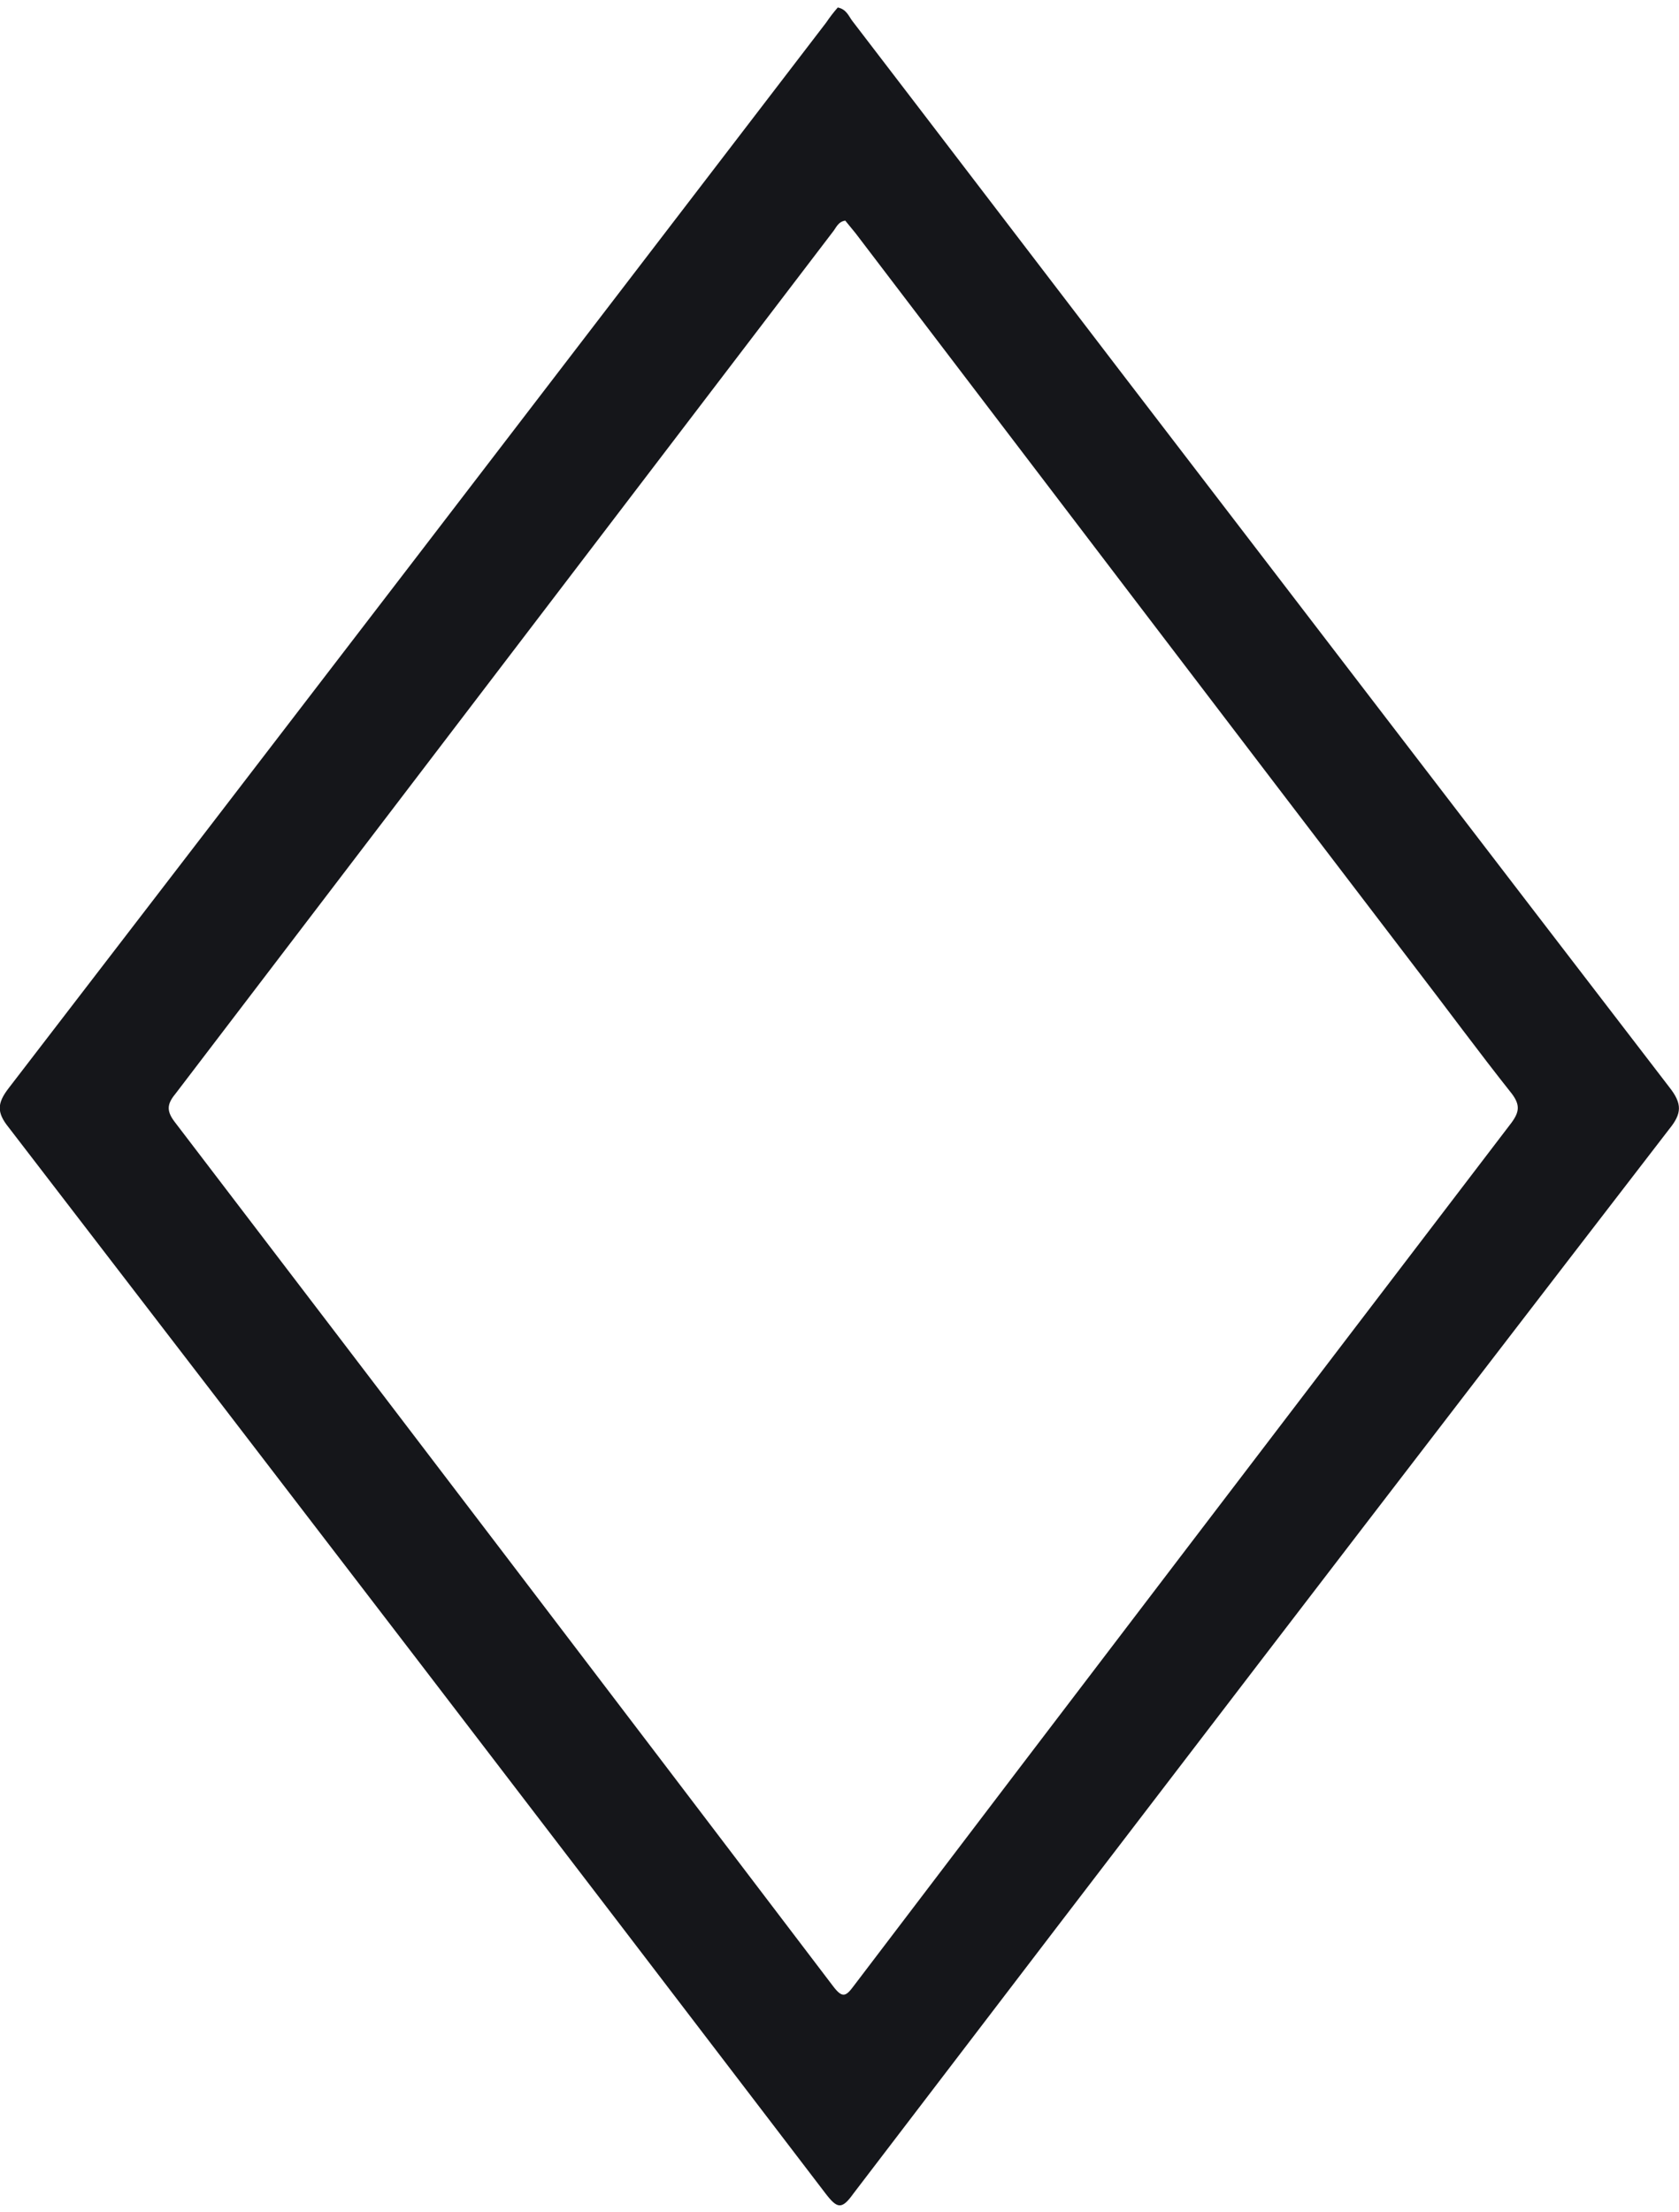 <?xml version="1.0" encoding="utf-8"?>
<!-- Generator: Adobe Illustrator 24.1.2, SVG Export Plug-In . SVG Version: 6.00 Build 0)  -->
<svg version="1.1" id="Слой_1" xmlns="http://www.w3.org/2000/svg" xmlns:xlink="http://www.w3.org/1999/xlink" x="0px" y="0px"
	 viewBox="0 0 291.6 384" style="enable-background:new 0 0 291.6 384;" xml:space="preserve">
<style type="text/css">
	.st0{display:none;fill:#FFFFFF;}
	.st1{fill:#15161A;}
</style>
<g>
	<path class="st0" d="M-45.7,191.6c0-62.9,0-125.7-0.1-188.6c0-2.6,0.5-3.1,3.1-3.1C83.3,0,209.2,0,335.2-0.1c2.6,0,3.1,0.5,3.1,3.1
		c-0.1,126-0.1,251.9,0,377.9c0,2.6-0.5,3.1-3.1,3.1c-126-0.1-251.9-0.1-377.9,0c-2.6,0-3.1-0.5-3.1-3.1
		C-45.7,317.8-45.7,254.7-45.7,191.6z"/>
	<path class="st1" d="M289.9,188.7c-31.9-41.5-63.7-83-95.6-124.6C178.9,44,163.5,23.8,148,3.6c-0.6-0.8-1-2-2.5-2.3
		c-0.7,0.8-1.4,1.7-2,2.6c-47.3,61.7-94.6,123.4-142,185c-2,2.6-2.1,4.2,0,6.8C48.9,257.3,96.2,319,143.4,380.8c2,2.6,2.8,2.8,4.8,0
		c47.1-61.7,94.3-123.3,141.7-184.8C292.1,193.3,292.2,191.6,289.9,188.7z M262.5,194.9c-38.1,49.9-76.2,99.8-114.2,149.8
		c-1.4,1.9-2,2.2-3.6,0.1c-38.1-50.1-76.2-100.1-114.4-150.1c-1.6-2.1-1.1-3.3,0.3-5c38-49.8,76-99.6,114-149.4
		c0.6-0.7,0.9-1.8,2.2-2c0.6,0.7,1.2,1.5,1.8,2.2c32.3,42.4,64.6,84.8,97,127.2c5.7,7.4,11.2,14.9,17,22.2
		C264,191.8,263.9,193,262.5,194.9z"/>
</g>
</svg>
